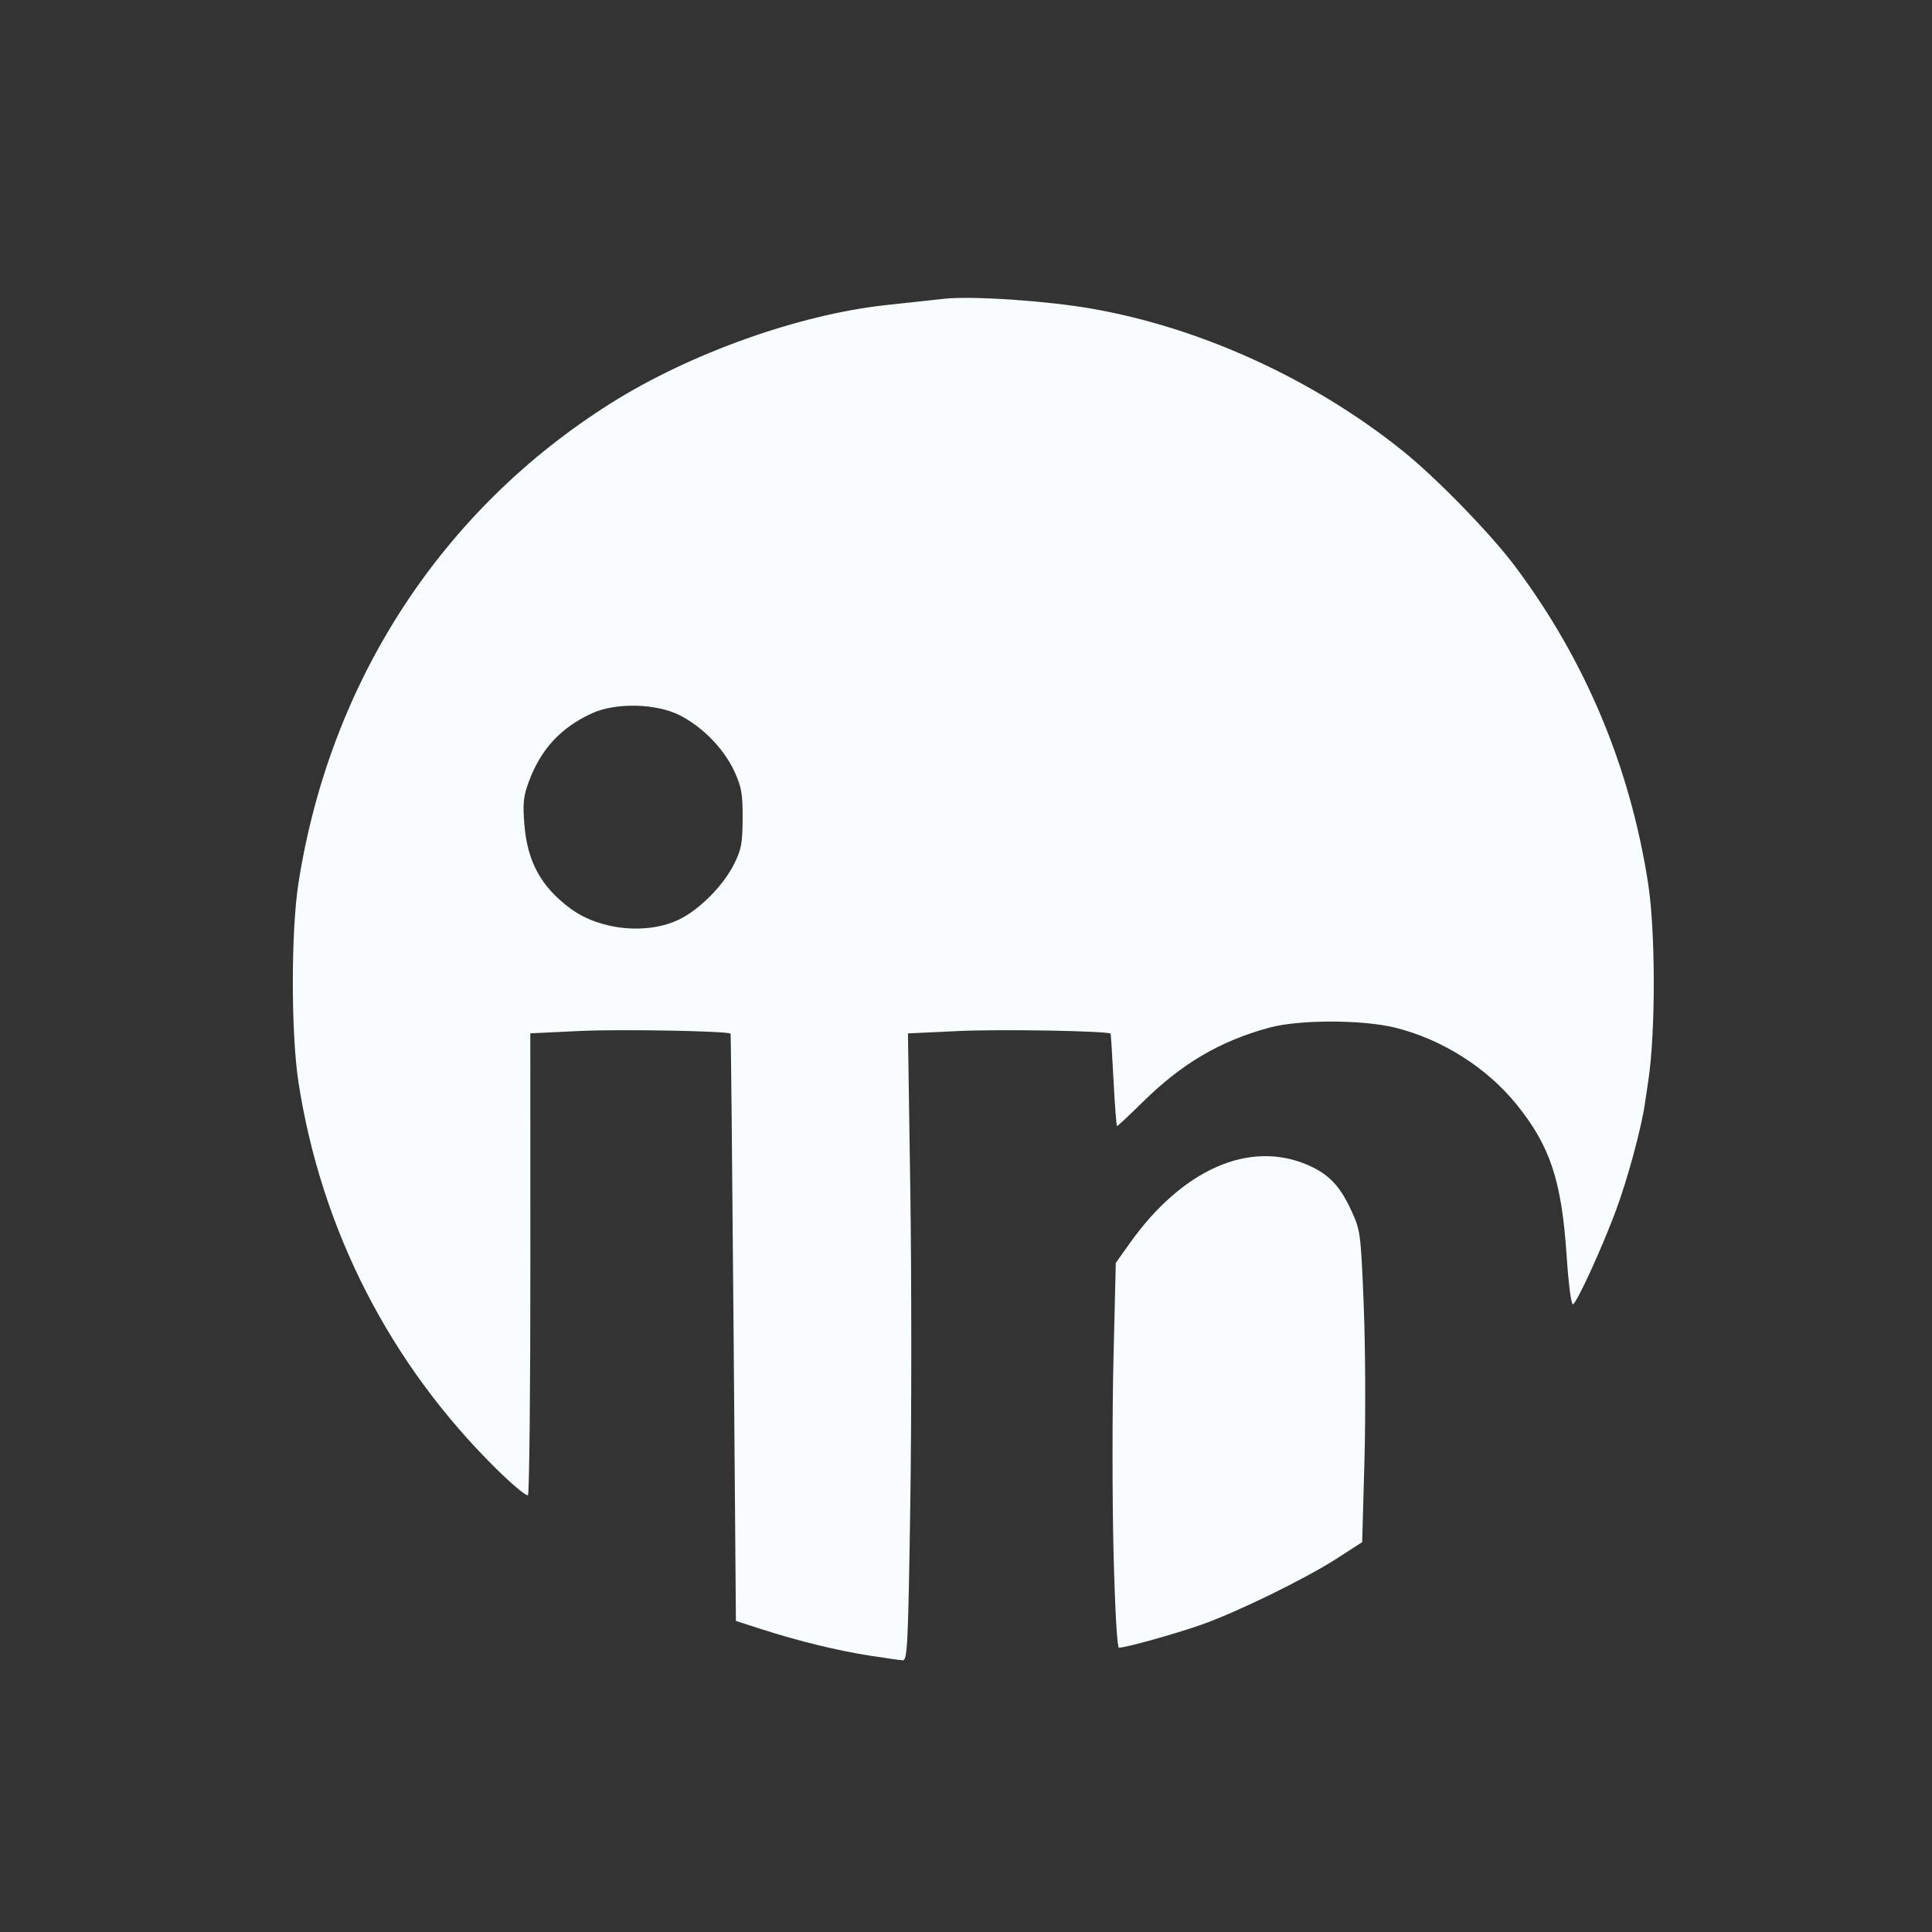 <?xml version="1.0" encoding="UTF-8" standalone="no"?>
<!-- Created with Inkscape (http://www.inkscape.org/) -->

<svg
   width="158.75mm"
   height="158.75mm"
   viewBox="0 0 158.75 158.75"
   version="1.1"
   id="svg2495"
   inkscape:version="1.1.1 (3bf5ae0d25, 2021-09-20)"
   sodipodi:docname="linkedin.svg"
   xmlns:inkscape="http://www.inkscape.org/namespaces/inkscape"
   xmlns:sodipodi="http://sodipodi.sourceforge.net/DTD/sodipodi-0.dtd"
   xmlns="http://www.w3.org/2000/svg"
   xmlns:svg="http://www.w3.org/2000/svg">
  <rect x="0" y="0" width="158.75" height="158.75" fill="#333333" stroke="none"/>
  <sodipodi:namedview
     id="namedview2497"
     pagecolor="#ffffff"
     bordercolor="#666666"
     borderopacity="1.0"
     inkscape:pageshadow="2"
     inkscape:pageopacity="0.0"
     inkscape:pagecheckerboard="0"
     inkscape:document-units="mm"
     showgrid="false"
     inkscape:zoom="0.81386721"
     inkscape:cx="192.90616"
     inkscape:cy="295.50275"
     inkscape:window-width="955"
     inkscape:window-height="861"
     inkscape:window-x="635"
     inkscape:window-y="0"
     inkscape:window-maximized="0"
     inkscape:current-layer="layer3" />
  <defs
     id="defs2492" />
  <g
     inkscape:label="Layer 1"
     inkscape:groupmode="layer"
     id="layer1"
     transform="translate(-24.989,-33.264)"
     style="display:inline" />
  <g
     inkscape:groupmode="layer"
     id="layer3"
     inkscape:label="clean"
     style="display:inline">
    <path
       style="display:inline;fill:#f7fcff;fill-opacity:1;stroke-width:0.265"
       d="m 96.476,169.31 c -2.652,-0.413 -5.861,-1.196 -8.873,-2.165 l -2.145,-0.69 -0.194,-24.101 c -0.107,-13.256 -0.217,-24.125 -0.245,-24.154 -0.21,-0.219 -9.033,-0.379 -12.345,-0.223 l -4.11,0.194 0.005,18.874 c 0.003,10.381 -0.086,18.966 -0.198,19.077 -0.112,0.112 -1.282,-0.863 -2.602,-2.165 -8.742,-8.627 -14.37,-19.621 -16.252,-31.745 -0.621,-4.001 -0.623,-12.431 -0.004,-16.386 2.598,-16.597 11.772,-30.684 25.683,-39.437 6.491,-4.084 15.412,-7.27 22.551,-8.052 1.422,-0.156 3.597,-0.392 4.834,-0.525 2.26,-0.243 8.35,0.163 12.039,0.802 8.971,1.556 18.15,5.734 25.532,11.62 2.799,2.232 7.315,6.867 9.365,9.612 5.745,7.692 9.404,16.419 10.892,25.98 0.619,3.976 0.626,12.27 0.015,16.263 -0.056,0.364 -0.179,1.197 -0.274,1.852 -0.302,2.088 -1.448,6.296 -2.425,8.904 -1.135,3.03 -3.122,7.368 -3.476,7.587 -0.153,0.095 -0.368,-1.537 -0.543,-4.132 -0.407,-6.036 -1.358,-8.886 -4.095,-12.275 -2.451,-3.035 -6.134,-5.365 -9.989,-6.321 -2.671,-0.662 -7.895,-0.664 -10.318,-0.004 -4.084,1.112 -7.184,2.935 -10.44,6.139 -1.092,1.074 -2.03,1.953 -2.086,1.953 -0.055,0 -0.187,-1.697 -0.292,-3.77 -0.105,-2.074 -0.215,-3.794 -0.244,-3.823 -0.223,-0.223 -9.058,-0.378 -12.442,-0.218 l -4.205,0.198 0.193,12.902 c 0.106,7.096 0.106,18.691 -0.001,25.767 -0.175,11.57 -0.237,12.863 -0.619,12.84 -0.234,-0.014 -1.445,-0.185 -2.693,-0.379 z M 80.85,108.788 c 1.631,-0.809 3.543,-2.734 4.418,-4.449 0.633,-1.24 0.732,-1.75 0.743,-3.813 0.011,-2.03 -0.09,-2.603 -0.683,-3.888 -0.854,-1.848 -2.608,-3.648 -4.486,-4.602 -1.92,-0.976 -5.248,-1.055 -7.188,-0.172 -2.582,1.175 -4.224,2.951 -5.22,5.646 -0.439,1.187 -0.499,1.789 -0.354,3.546 0.251,3.043 1.391,5.104 3.805,6.877 2.433,1.786 6.337,2.159 8.964,0.856 z m 35.636,51.964 c -0.106,-4.347 -0.108,-11.461 -0.004,-15.809 l 0.189,-7.905 1.127,-1.587 c 4.341,-6.117 9.877,-8.548 14.682,-6.446 1.684,0.737 2.598,1.69 3.516,3.667 0.783,1.686 0.803,1.838 1.048,7.805 0.137,3.347 0.165,9.105 0.061,12.795 l -0.188,6.709 -2.02,1.305 c -2.626,1.696 -8.275,4.459 -11.233,5.493 -2.186,0.764 -6.177,1.876 -6.735,1.876 -0.147,0 -0.329,-3.264 -0.442,-7.904 z"
       id="path5851"
       transform="translate(-24.989,-33.264)" />
  </g>
</svg>
